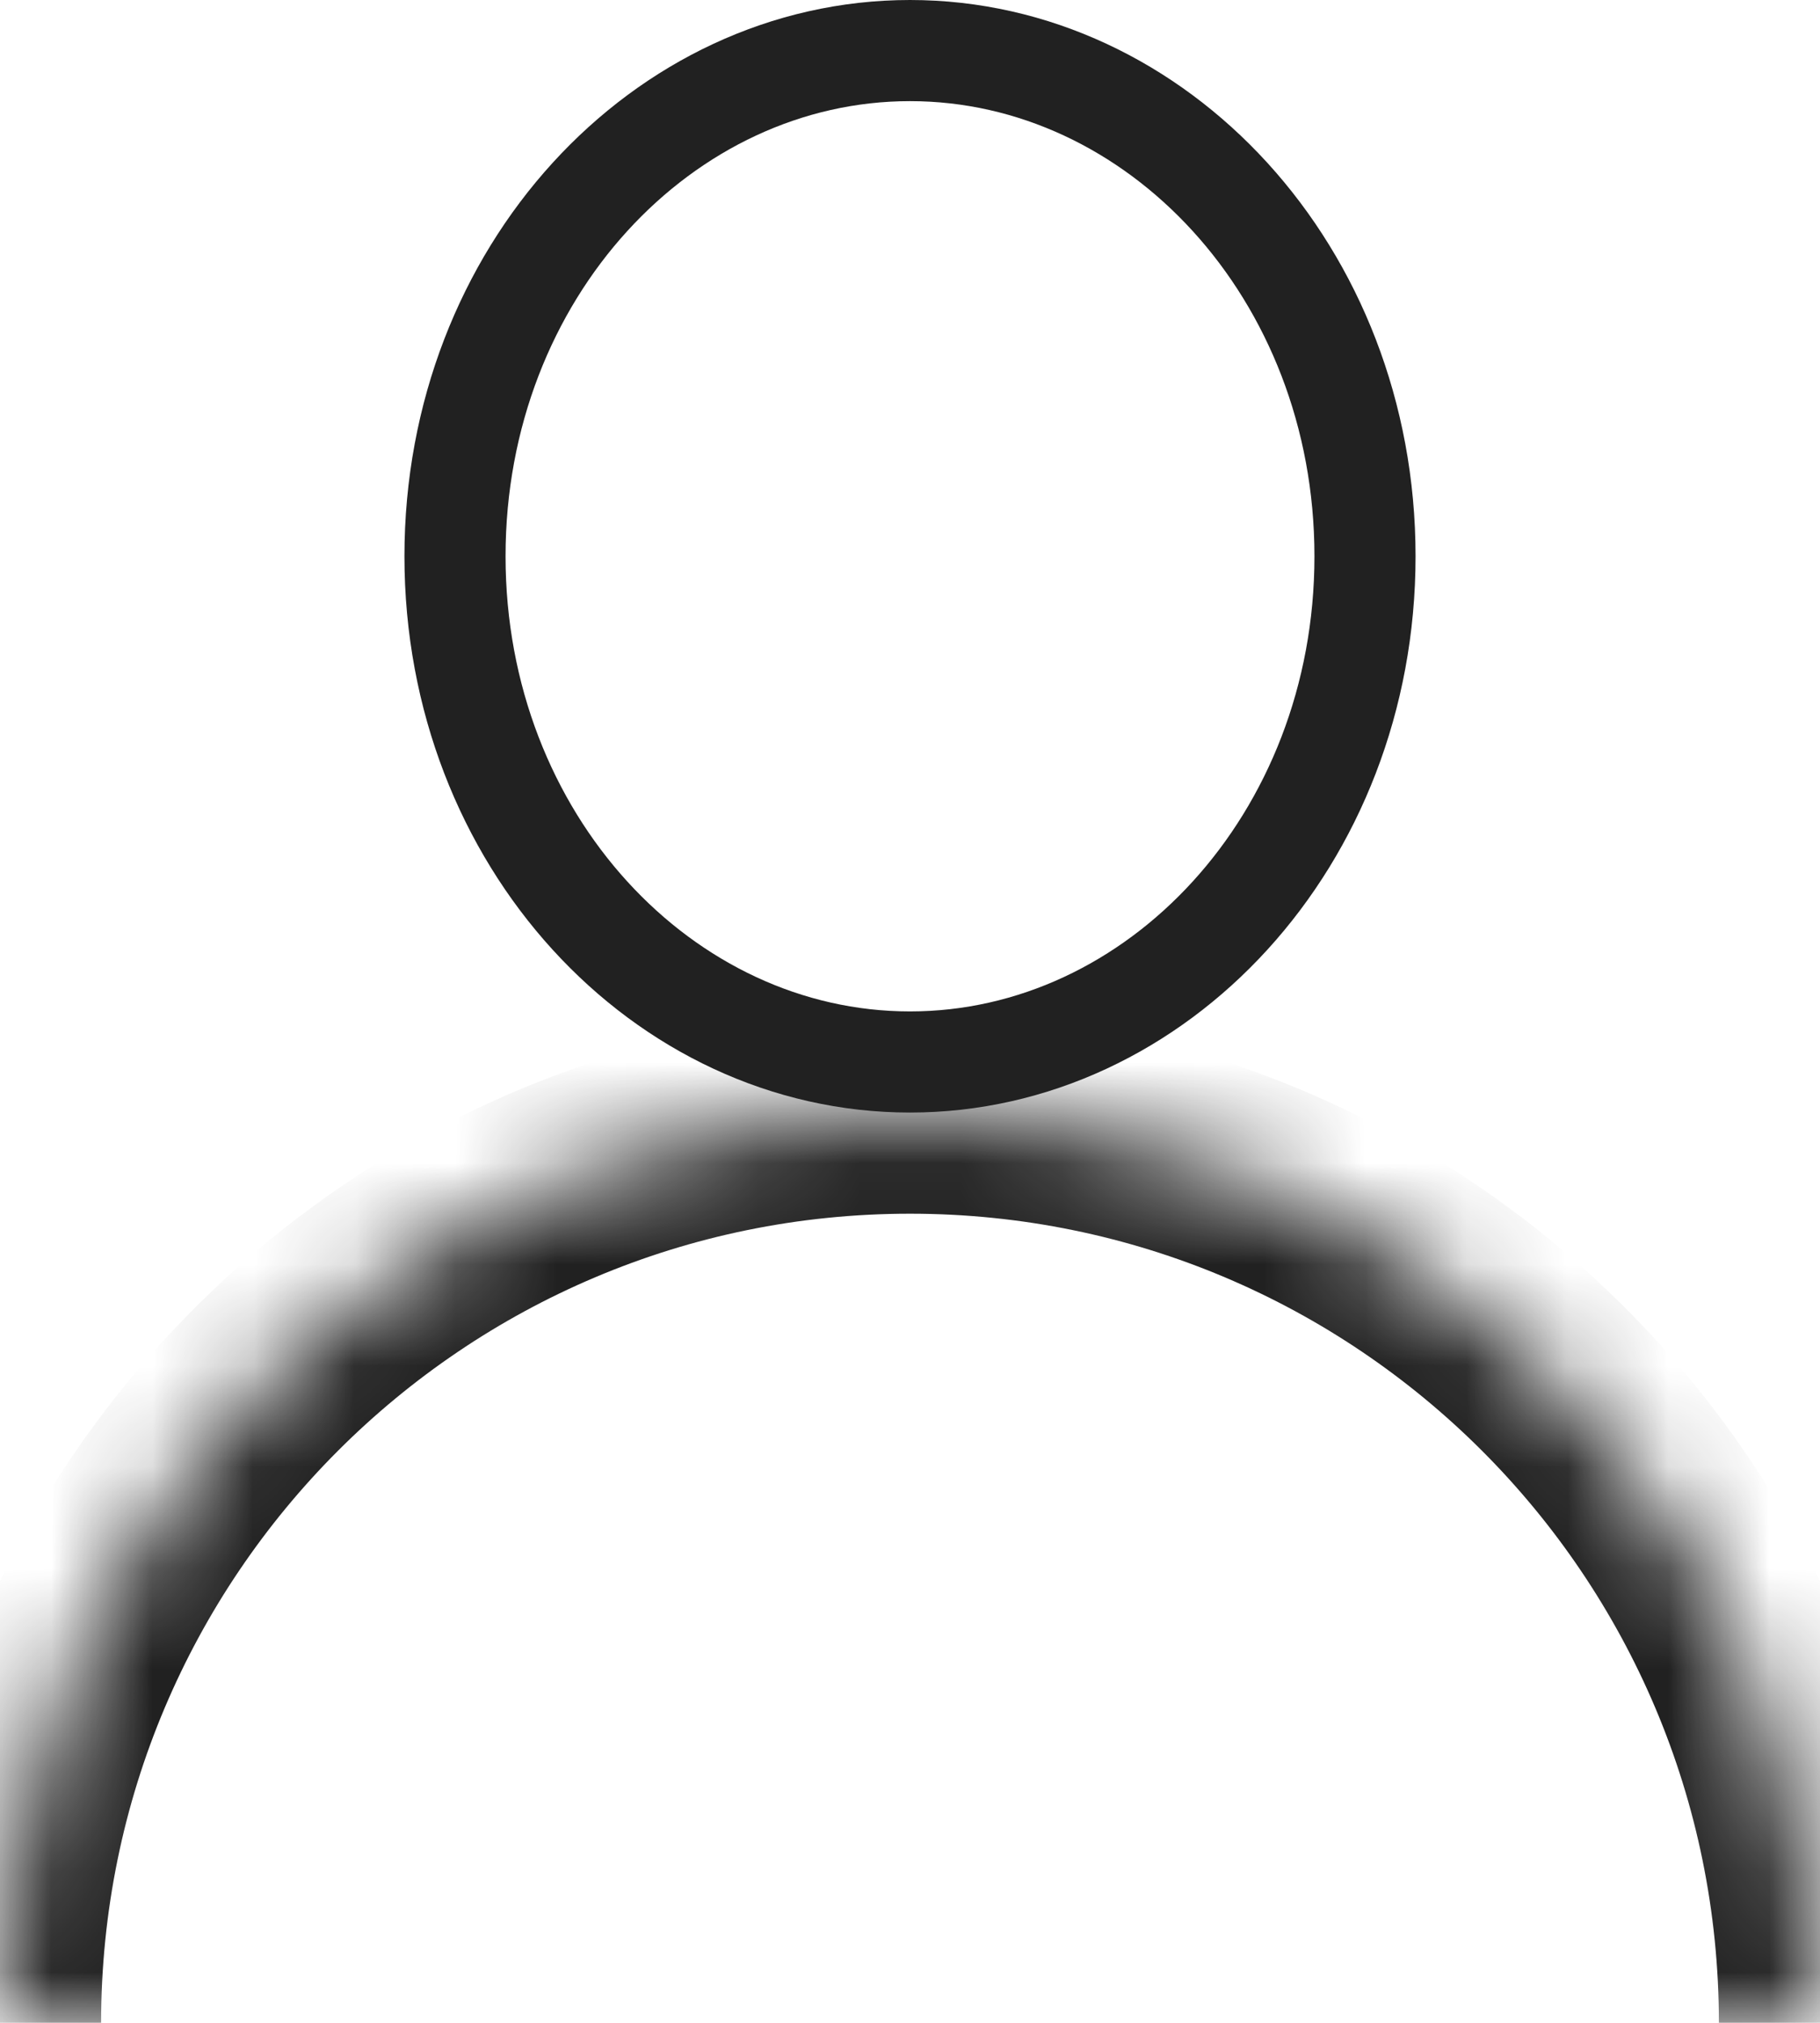 <svg width="18" height="20" viewBox="0 0 18 20" fill="none" xmlns="http://www.w3.org/2000/svg">
<path d="M13.5 5.5C13.5 8.307 11.441 10.5 9 10.5C6.559 10.5 4.5 8.307 4.5 5.5C4.5 2.693 6.559 0.5 9 0.5C11.441 0.5 13.5 2.693 13.5 5.5Z" stroke="#212121"/>
<mask id="path-2-inside-1_58_1019" fill="white">
<path d="M0 20C0 15.029 4.029 11 9 11C13.971 11 18 15.029 18 20"/>
</mask>
<path d="M1 20C1 15.582 4.582 12 9 12V10C3.477 10 -1 14.477 -1 20H1ZM9 12C13.418 12 17 15.582 17 20H19C19 14.477 14.523 10 9 10V12Z" fill="#212121" mask="url(#path-2-inside-1_58_1019)"/>
</svg>
